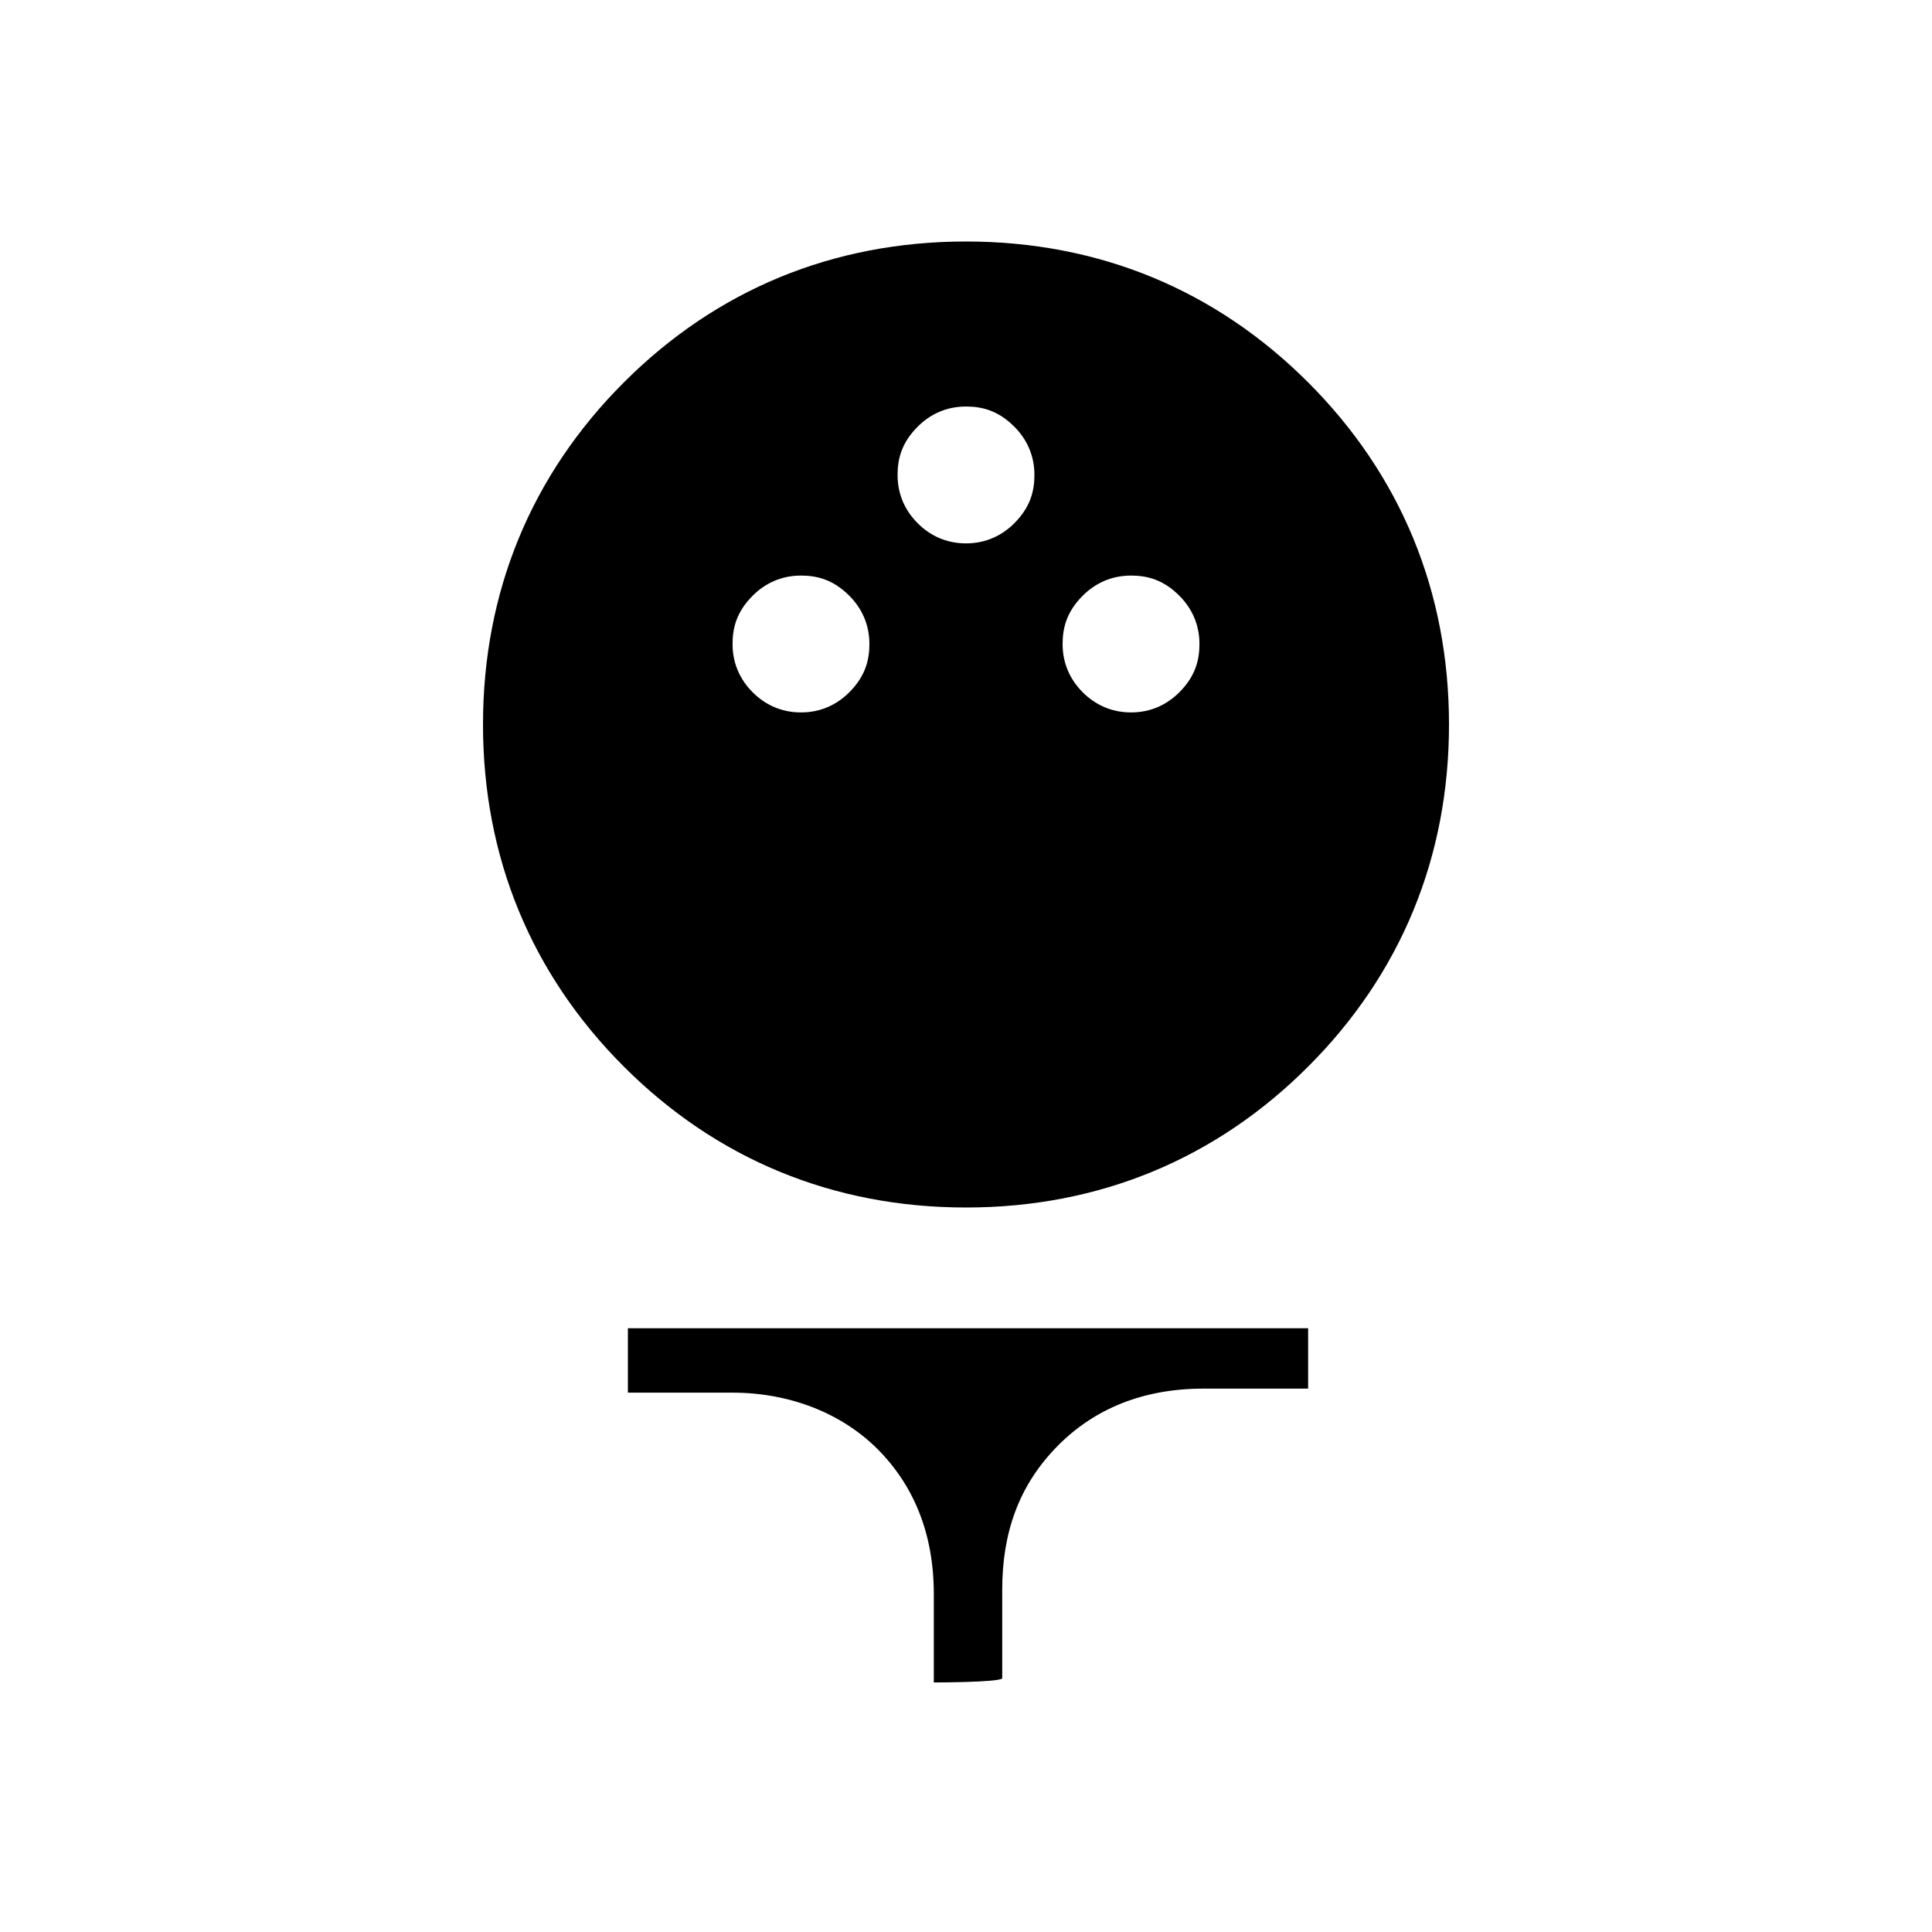 <?xml version="1.0" encoding="utf-8"?>
<!-- Generator: Adobe Illustrator 26.3.1, SVG Export Plug-In . SVG Version: 6.00 Build 0)  -->
<svg version="1.1" id="Слой_1" xmlns="http://www.w3.org/2000/svg" xmlns:xlink="http://www.w3.org/1999/xlink" x="0px" y="0px"
	 viewBox="0 0 48 48" style="enable-background:new 0 0 48 48;" xml:space="preserve">
<path d="M24,30c-3.3,0-6.2-1.2-8.5-3.5S12,21.3,12,18s1.2-6.2,3.5-8.5S20.7,6,24,6s6.2,1.2,8.5,3.5S36,14.7,36,18s-1.2,6.2-3.5,8.5
	S27.3,30,24,30z M19.9,17.7c0.5,0,0.9-0.2,1.2-0.5c0.4-0.4,0.5-0.8,0.5-1.2c0-0.5-0.2-0.9-0.5-1.2c-0.4-0.4-0.8-0.5-1.2-0.5
	c-0.5,0-0.9,0.2-1.2,0.5c-0.4,0.4-0.5,0.8-0.5,1.2c0,0.5,0.2,0.9,0.5,1.2C19,17.5,19.4,17.7,19.9,17.7z M28.1,17.7
	c0.5,0,0.9-0.2,1.2-0.5c0.4-0.4,0.5-0.8,0.5-1.2c0-0.5-0.2-0.9-0.5-1.2c-0.4-0.4-0.8-0.5-1.2-0.5c-0.5,0-0.9,0.2-1.2,0.5
	c-0.4,0.4-0.5,0.8-0.5,1.2c0,0.5,0.2,0.9,0.5,1.2C27.2,17.5,27.6,17.7,28.1,17.7z M24,13.5c0.5,0,0.9-0.2,1.2-0.5
	c0.4-0.4,0.5-0.8,0.5-1.2c0-0.5-0.2-0.9-0.5-1.2c-0.4-0.4-0.8-0.5-1.2-0.5c-0.5,0-0.9,0.2-1.2,0.5c-0.4,0.4-0.5,0.8-0.5,1.2
	c0,0.5,0.2,0.9,0.5,1.2C23.1,13.3,23.5,13.5,24,13.5z M23.2,41.8v-2.2c0-1.5-0.5-2.7-1.4-3.6s-2.2-1.4-3.6-1.4h-2.6V33h16.9v1.5
	h-2.6c-1.5,0-2.7,0.5-3.6,1.4c-1,1-1.4,2.2-1.4,3.6v2.2C24.8,41.8,23.2,41.8,23.2,41.8z"/>
</svg>

